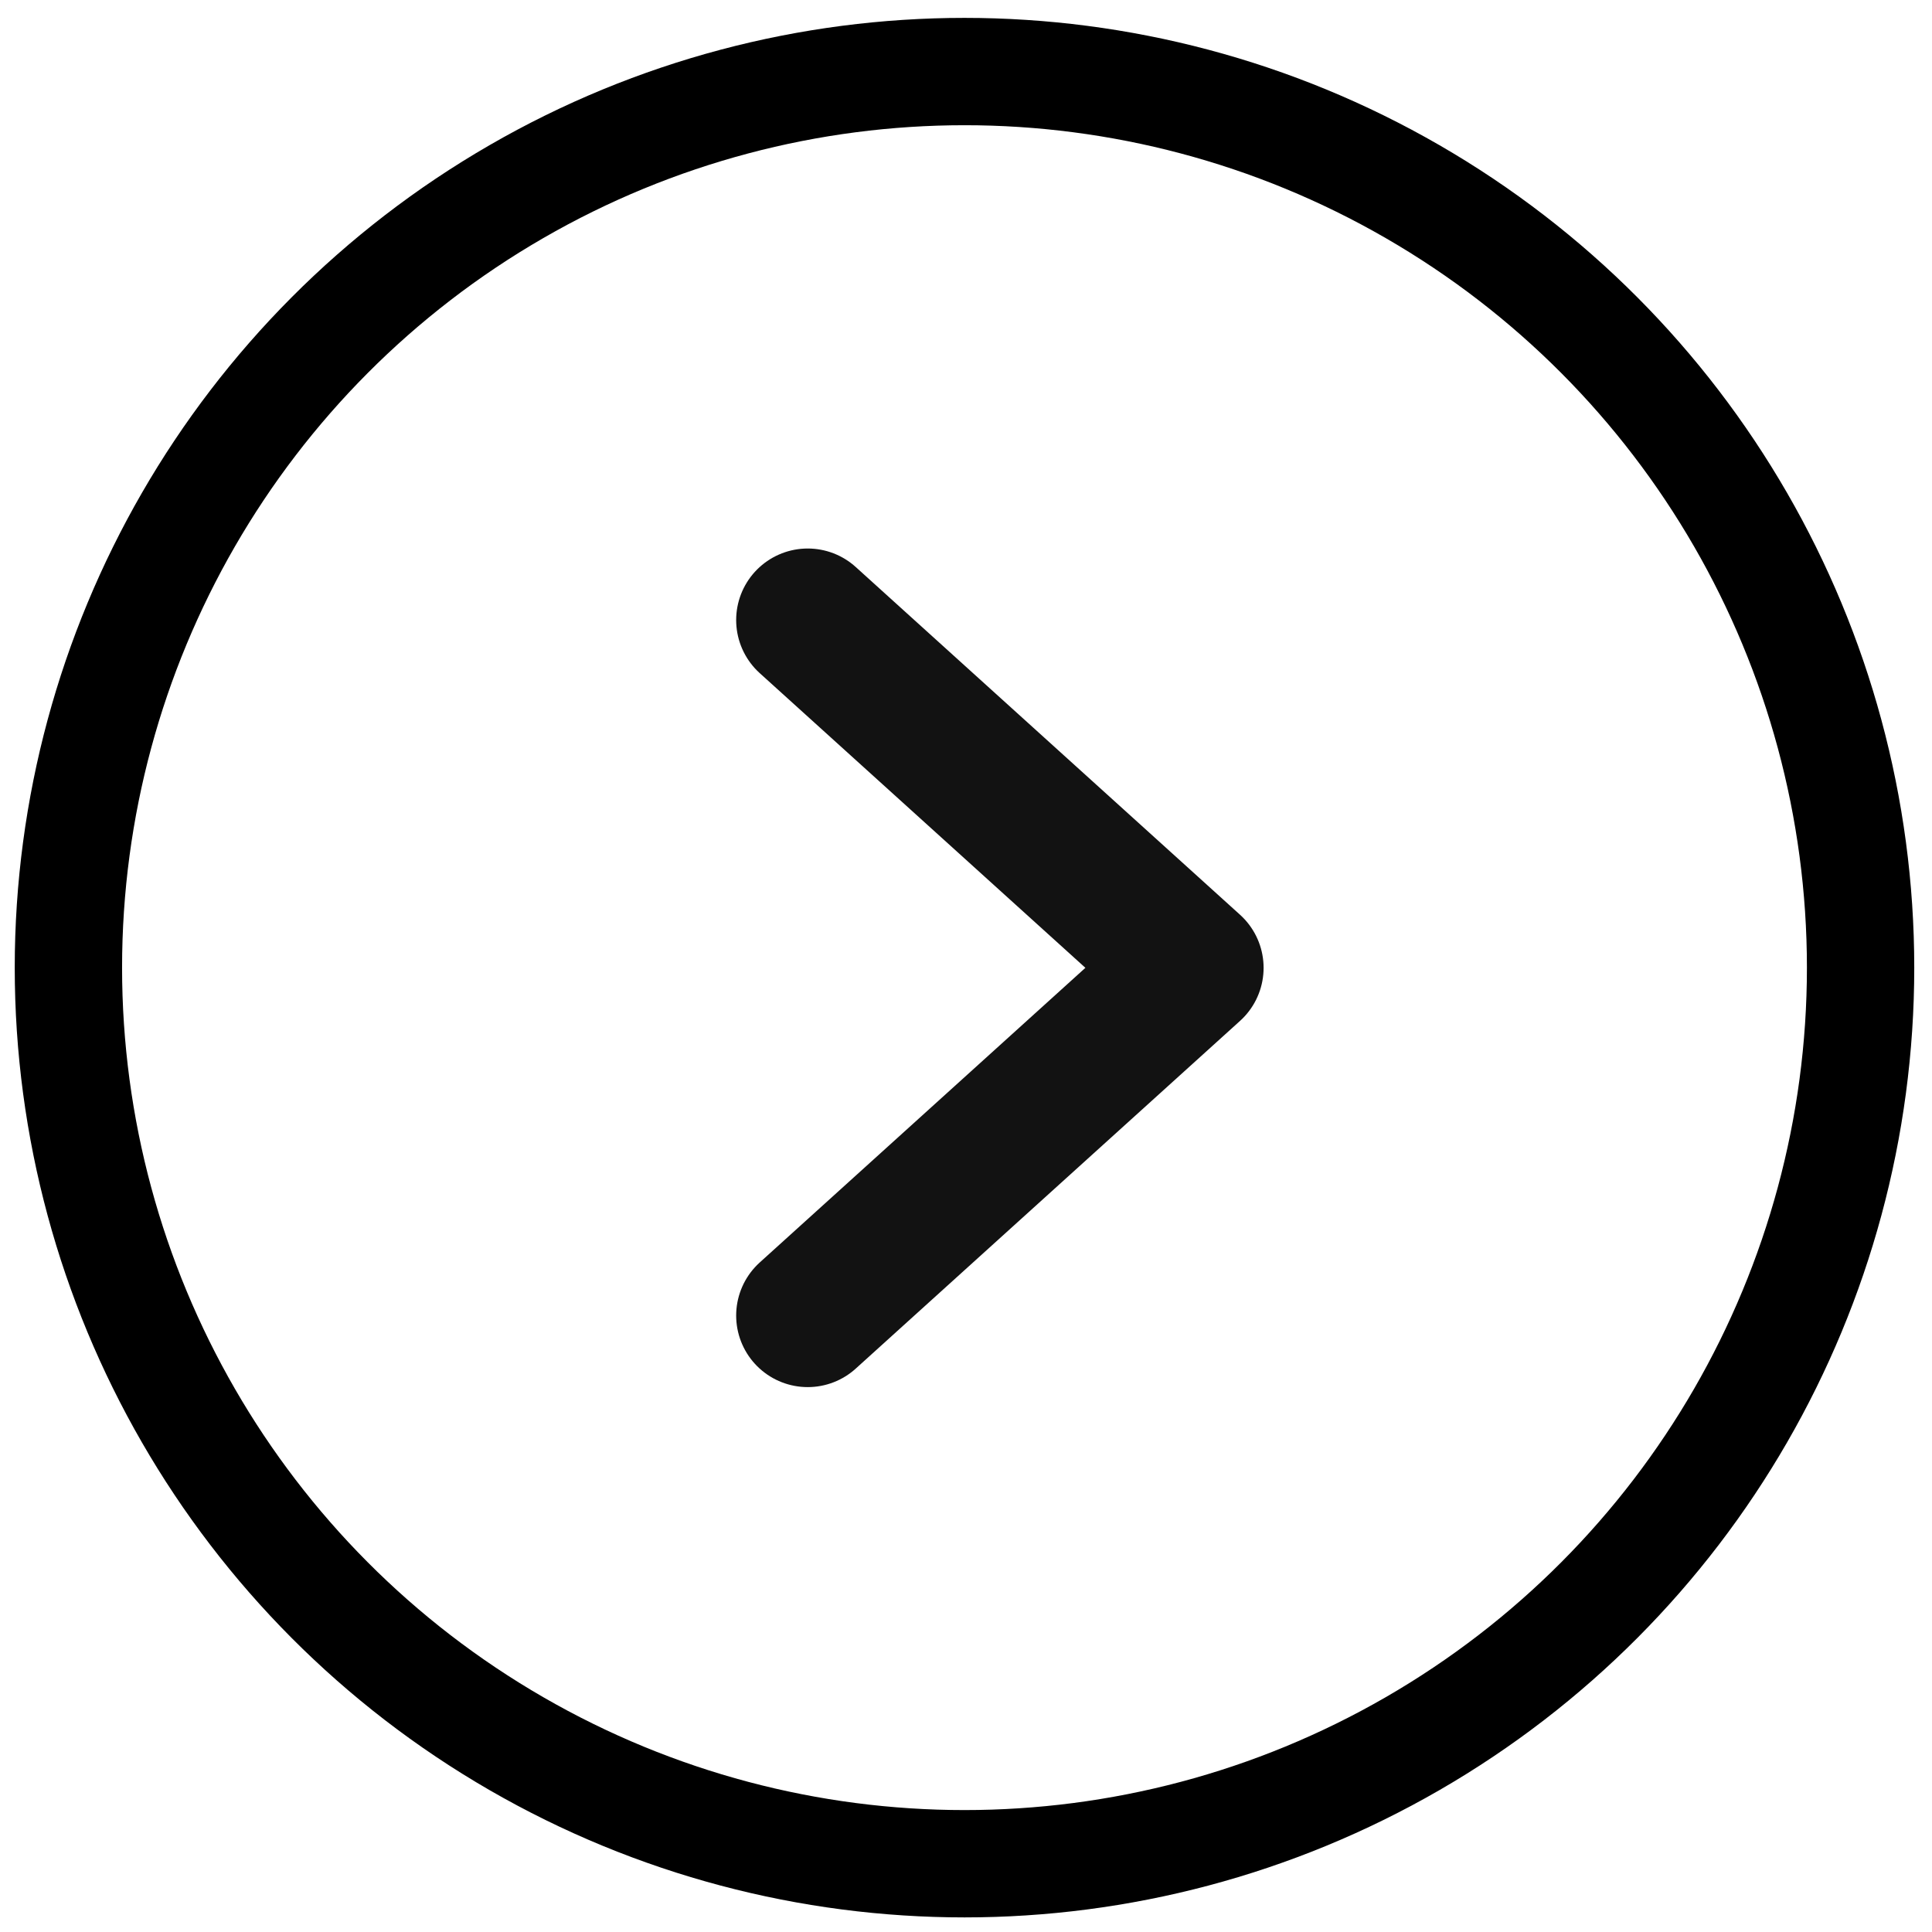 <svg width="54" height="54" viewBox="0 0 54 54" fill="none" xmlns="http://www.w3.org/2000/svg">
<path d="M22.576 17.331L33.318 27.051L22.576 36.77" stroke="#121212" stroke-width="4" stroke-linecap="round" stroke-linejoin="round"/>
<circle cx="26.958" cy="27.046" r="25.046" stroke="black" stroke-width="3"/>
</svg>
